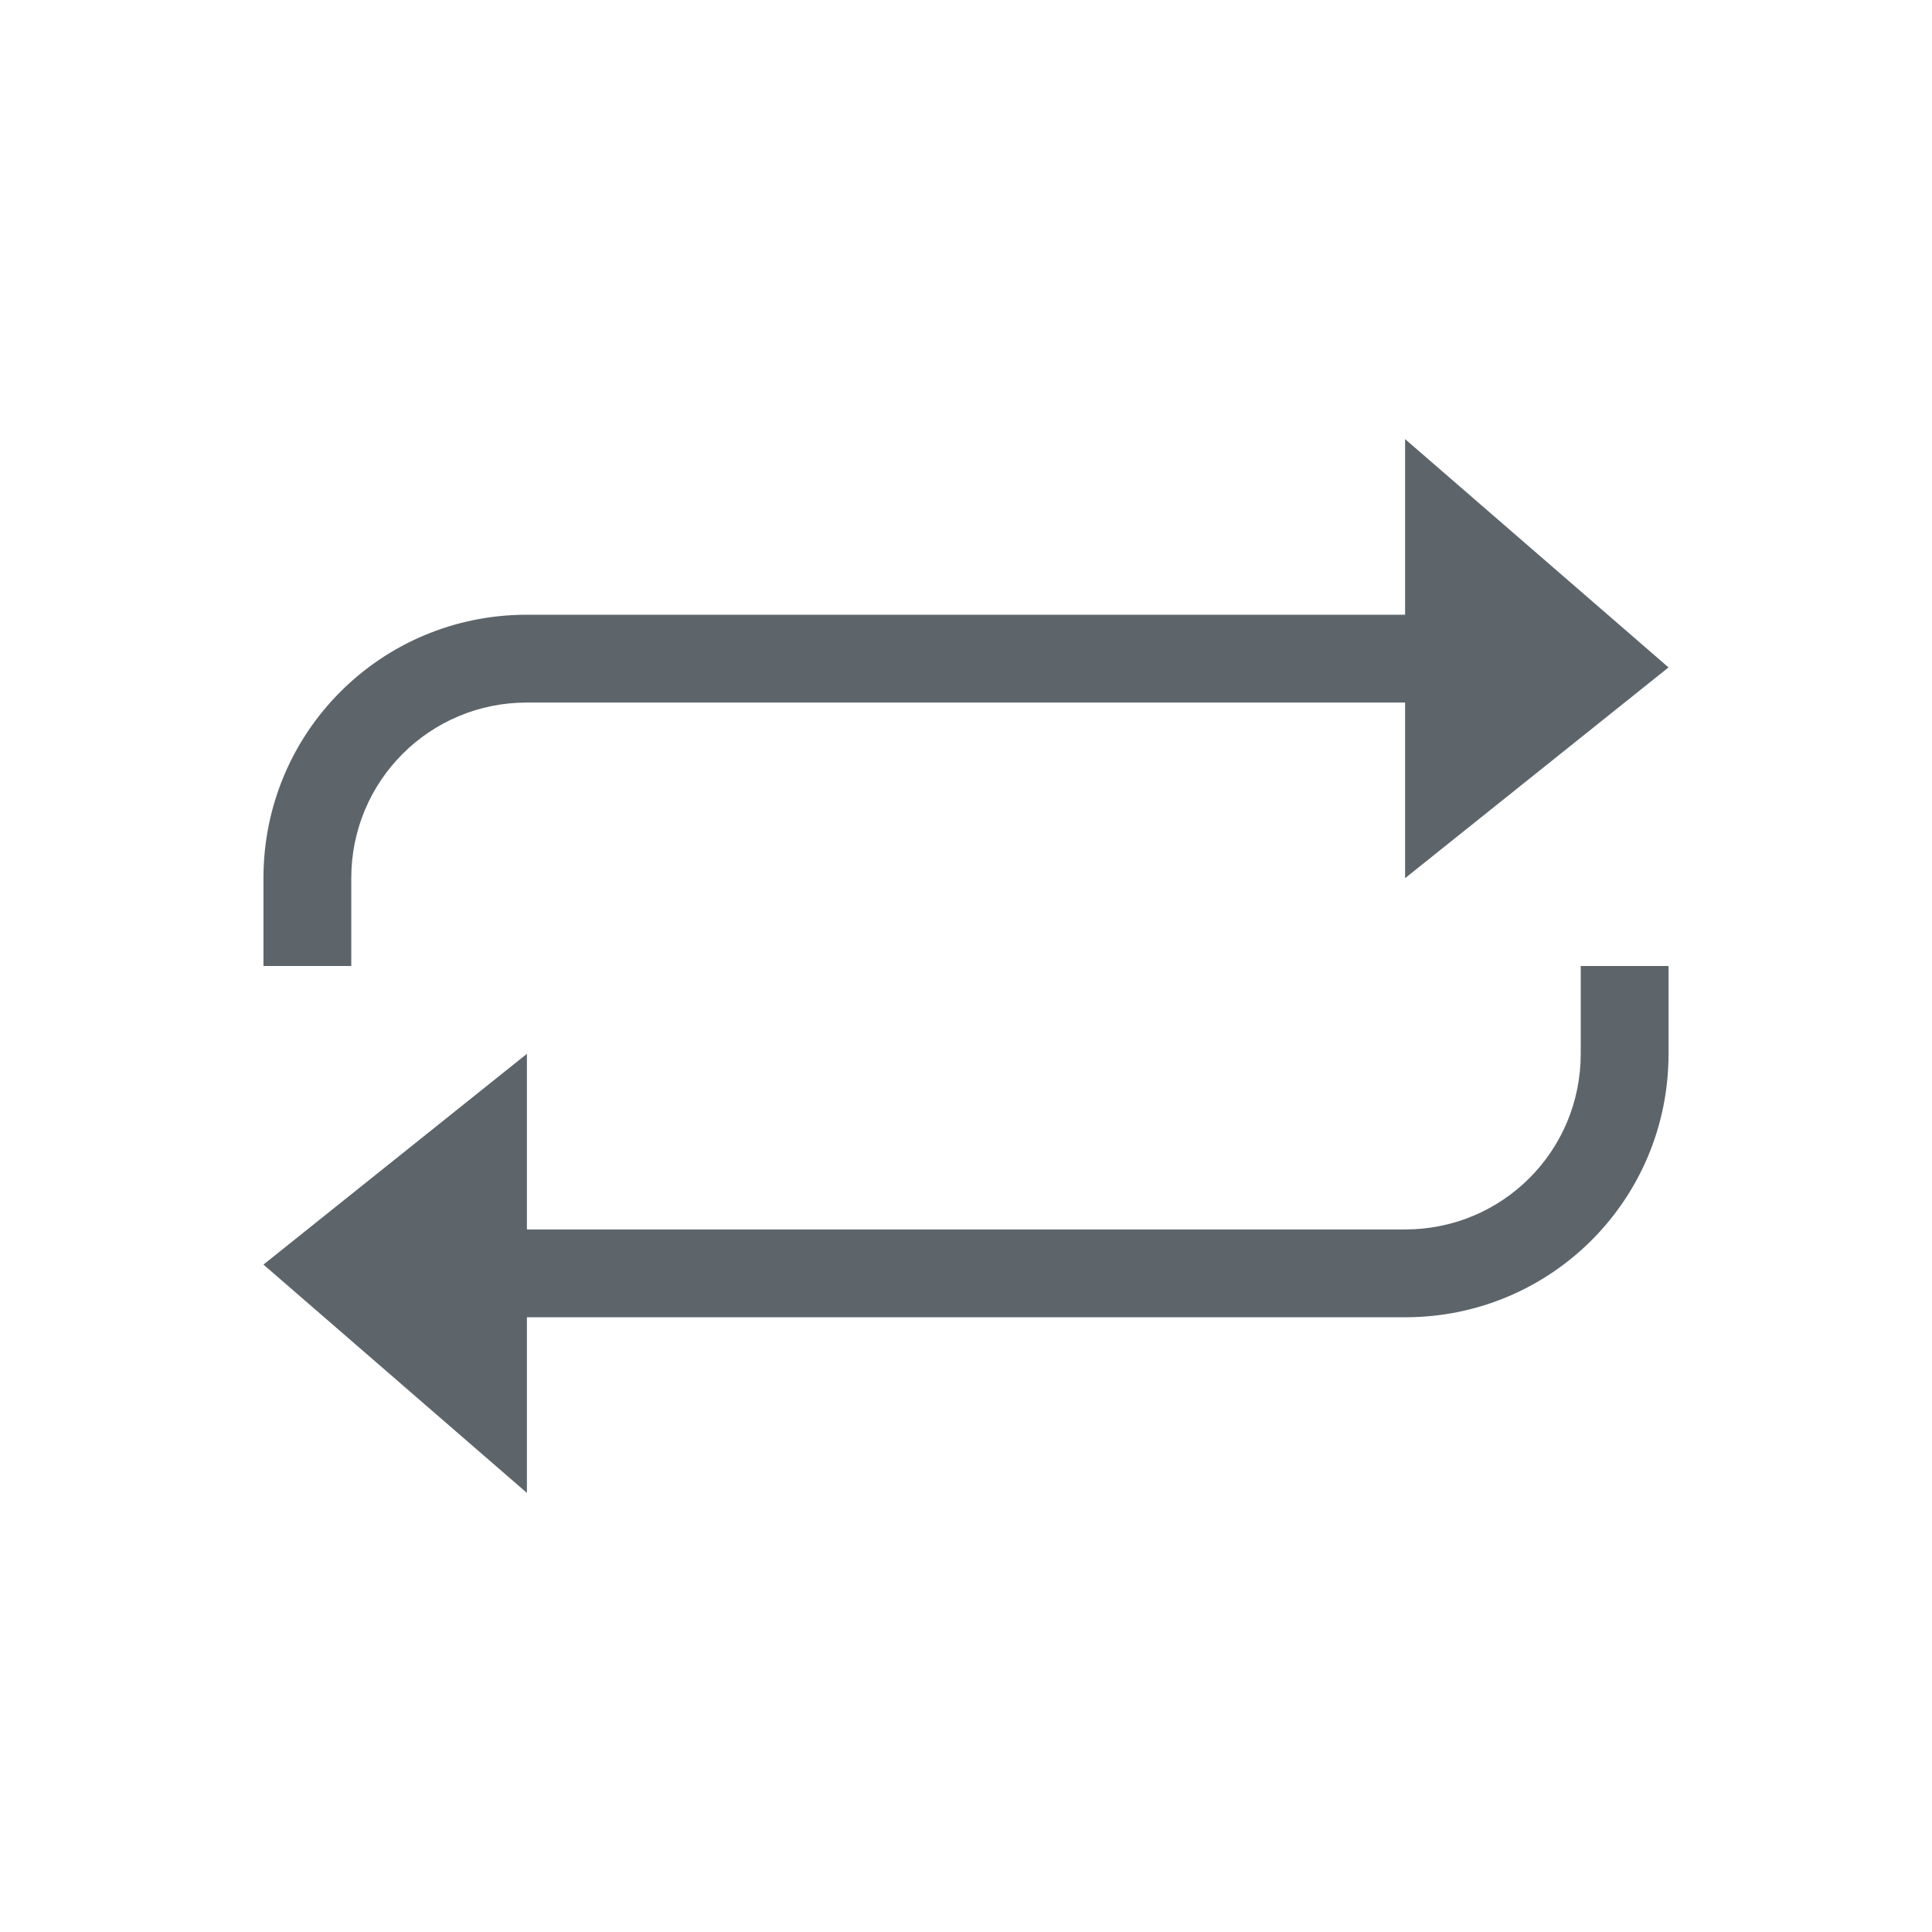 <svg xmlns="http://www.w3.org/2000/svg" viewBox="0 0 22 22">
  <defs id="defs3051">
    <style type="text/css" id="current-color-scheme">
      .ColorScheme-Text {
        color:#5d656b;
      }
      </style>
  </defs>
 <path 
    style="fill:currentColor;fill-opacity:1;stroke:none" 
    d="M 16 5 L 16 6.6 L 16 7 L 6 7 C 4.338 7 3 8.338 3 10 L 3 11 L 4 11 L 4 10 C 4 8.892 4.892 8 6 8 L 16 8 L 16 10 L 19 7.6 L 16 5 z M 18 11 L 18 12 C 18 13.108 17.108 14 16 14 L 6 14 L 6 12 L 3 14.4 L 6 17 L 6 15.4 L 6 15 L 16 15 C 17.662 15 19 13.662 19 12 L 19 11 L 18 11 z "
    class="ColorScheme-Text"
    />  
</svg>
